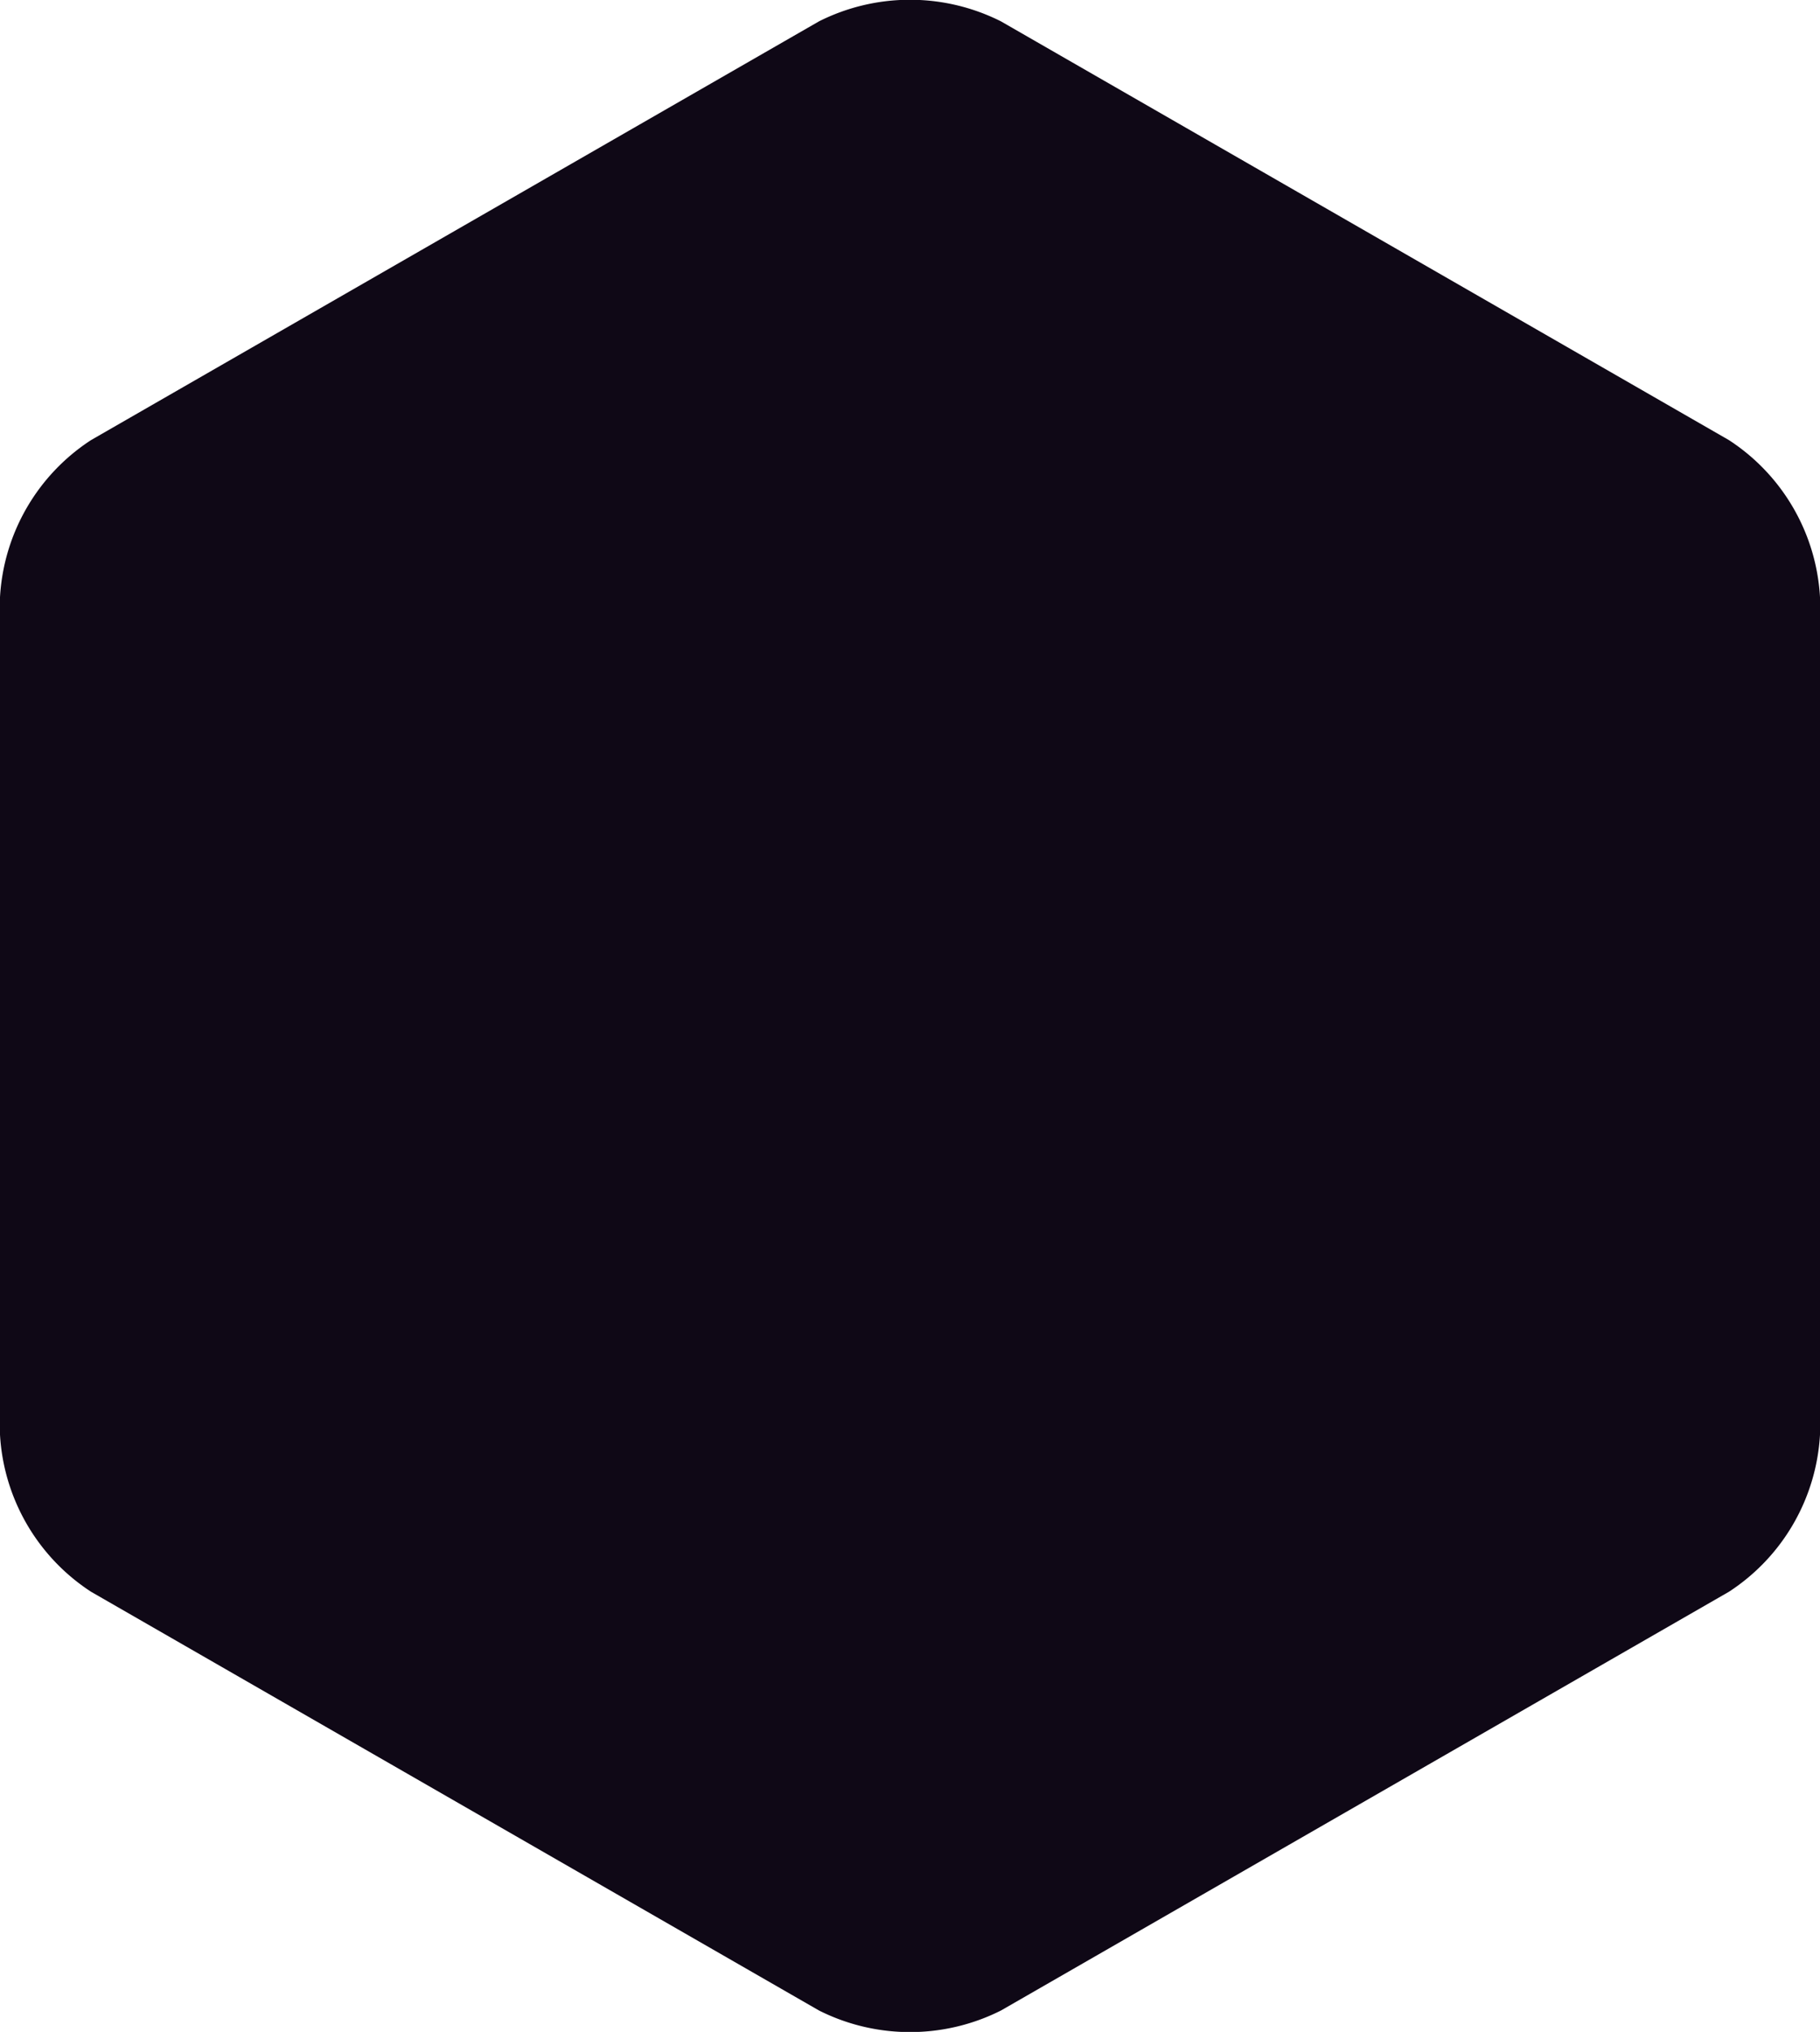 <svg xmlns="http://www.w3.org/2000/svg" width="65" height="72.563" viewBox="0 0 65 72.563"><path d="M65 51.235a7.178 7.178 0 0 1-3.25 5.608l-26 14.955a7.233 7.233 0 0 1-6.5 0l-26-14.955A7.178 7.178 0 0 1 0 51.235V21.326a7.178 7.178 0 0 1 3.249-5.608l26-14.955a7.231 7.231 0 0 1 6.5 0l26 14.955A7.178 7.178 0 0 1 65 21.326v29.909z" fill="#0f0816" fill-rule="evenodd"/></svg>